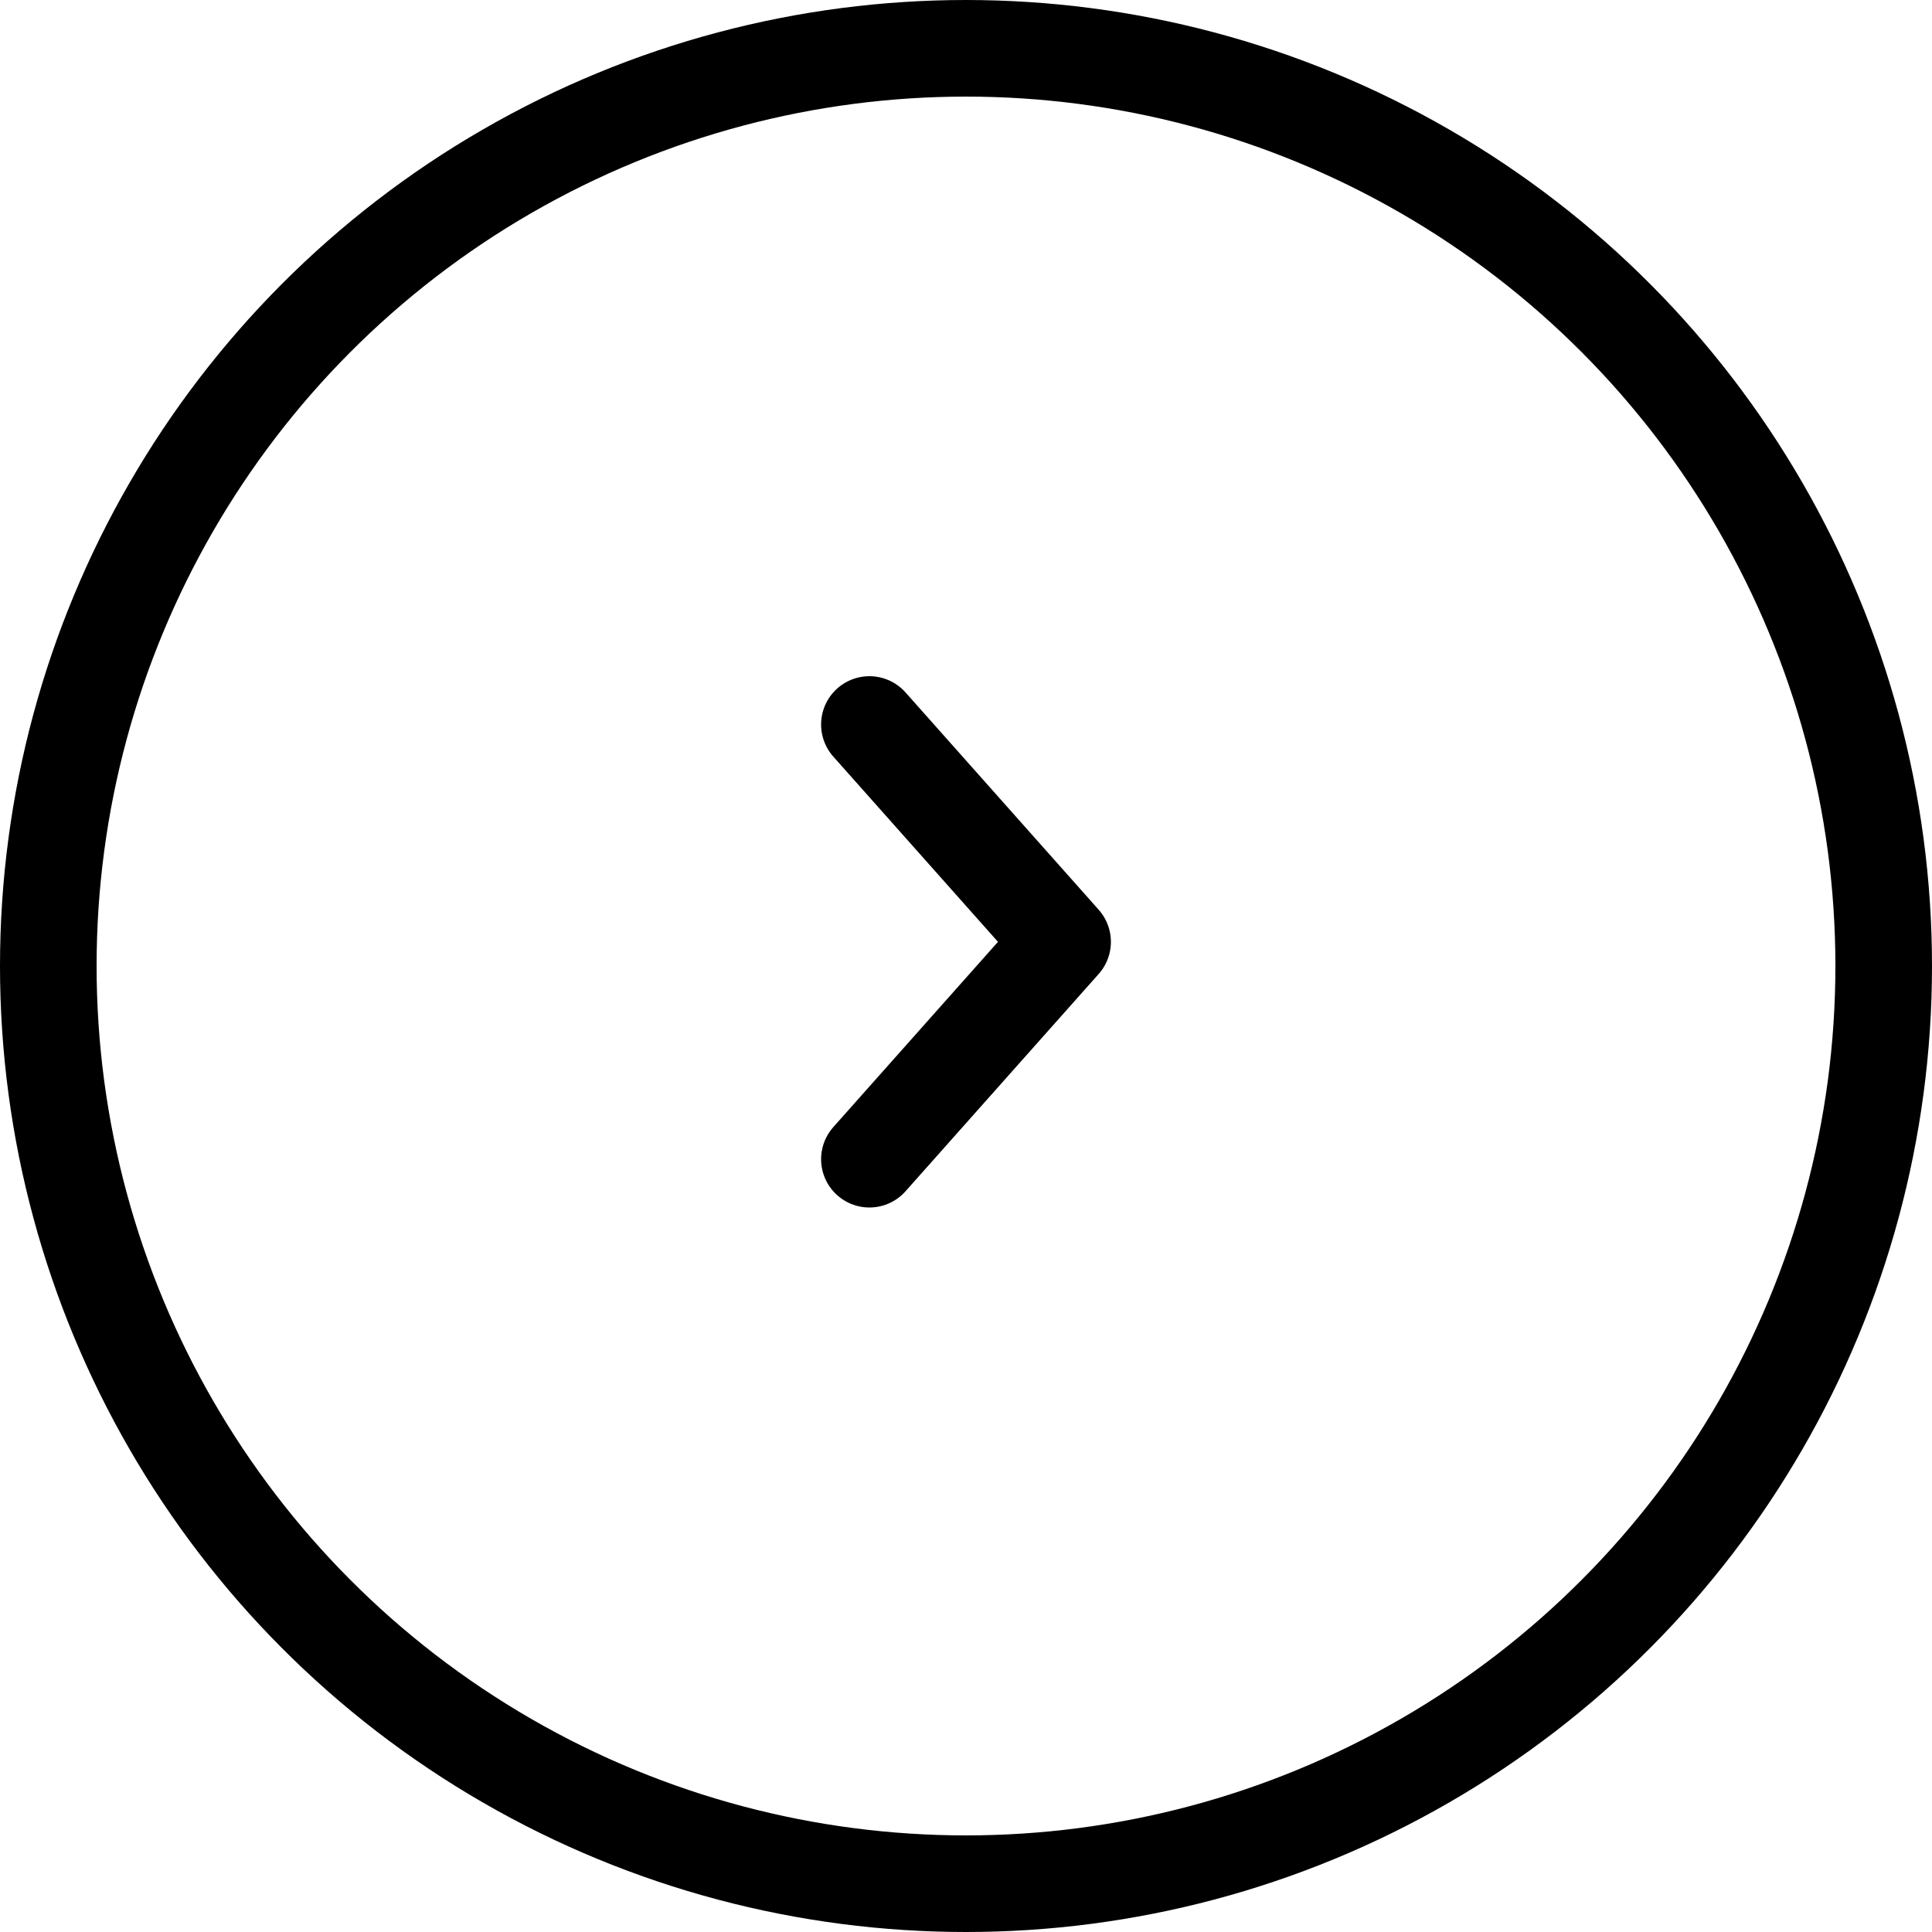 <svg width="40" height="40" viewBox="0 0 40 40" fill="none" style="transform: rotate(180deg);" xmlns="http://www.w3.org/2000/svg">
<path d="M18 15L22 19.5L18 24" stroke="black" stroke-width="2" stroke-linecap="round" stroke-linejoin="round"/>
<circle cx="20" cy="20" r="19" stroke="black" stroke-width="2"/>
</svg>
